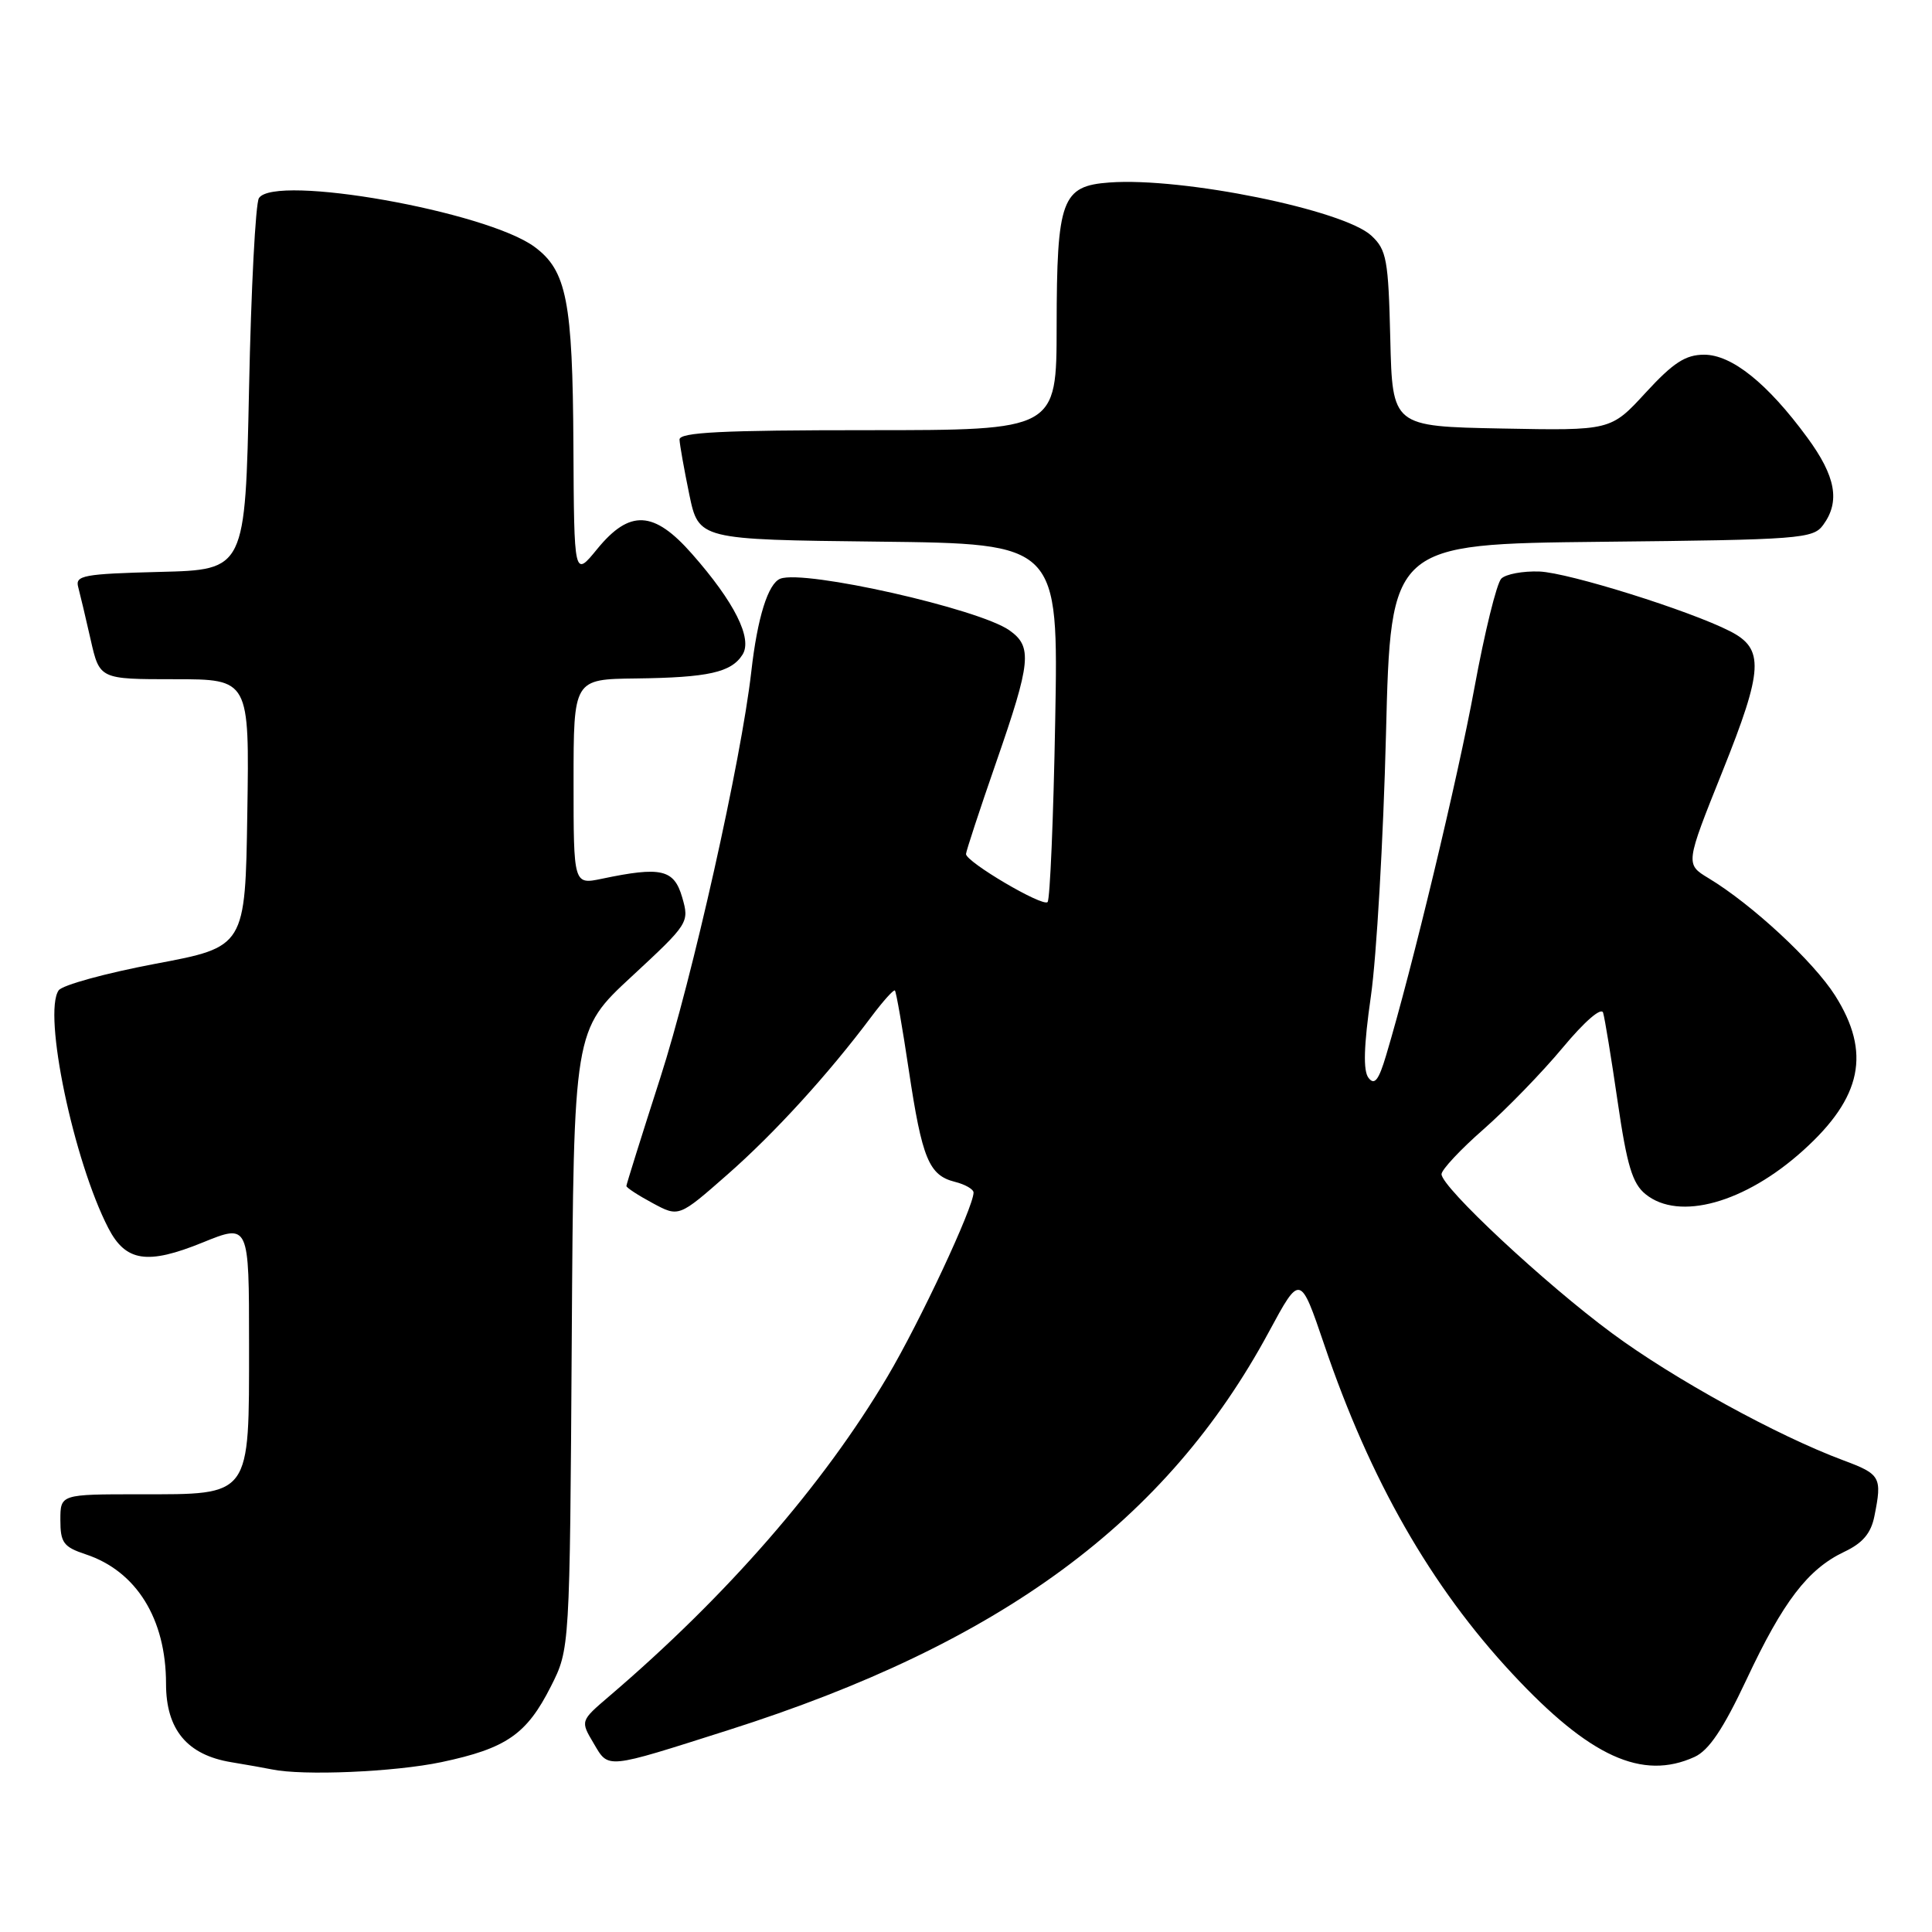 <?xml version="1.0" encoding="UTF-8" standalone="no"?>
<!DOCTYPE svg PUBLIC "-//W3C//DTD SVG 1.1//EN" "http://www.w3.org/Graphics/SVG/1.1/DTD/svg11.dtd" >
<svg xmlns="http://www.w3.org/2000/svg" xmlns:xlink="http://www.w3.org/1999/xlink" version="1.1" viewBox="0 0 256 256">
 <g >
 <path fill="currentColor"
d=" M 58.50 233.49 C 67.10 231.67 69.79 229.81 73.00 223.45 C 75.50 218.50 75.50 218.50 75.76 177.50 C 76.02 136.50 76.02 136.50 83.70 129.39 C 91.26 122.38 91.36 122.24 90.39 118.89 C 89.31 115.18 87.61 114.79 79.75 116.44 C 76.00 117.22 76.00 117.22 76.00 103.61 C 76.00 90.00 76.00 90.00 84.25 89.90 C 93.86 89.78 96.90 89.10 98.39 86.74 C 99.74 84.61 97.32 79.78 91.70 73.40 C 86.64 67.64 83.44 67.48 79.13 72.75 C 76.07 76.50 76.07 76.50 75.98 59.00 C 75.88 39.92 75.09 35.86 70.84 32.72 C 64.49 28.01 36.39 23.03 34.31 26.25 C 33.86 26.94 33.27 38.30 33.00 51.50 C 32.50 75.50 32.50 75.50 21.19 75.78 C 11.07 76.04 9.94 76.25 10.36 77.78 C 10.61 78.73 11.36 81.86 12.01 84.75 C 13.20 90.00 13.20 90.00 23.12 90.00 C 33.05 90.00 33.05 90.00 32.77 107.73 C 32.50 125.47 32.50 125.47 20.57 127.71 C 14.01 128.95 8.25 130.53 7.77 131.23 C 5.66 134.28 9.75 153.82 14.36 162.74 C 16.66 167.18 19.52 167.62 26.85 164.64 C 33.00 162.14 33.00 162.14 33.00 178.07 C 33.00 198.49 33.36 198.00 18.50 198.00 C 8.00 198.00 8.00 198.00 8.00 201.42 C 8.00 204.41 8.42 204.98 11.34 205.95 C 18.07 208.17 22.00 214.50 22.00 223.11 C 22.00 229.18 24.80 232.54 30.64 233.50 C 32.76 233.85 35.17 234.28 36.00 234.45 C 40.11 235.32 52.28 234.80 58.50 233.49 Z  M 96.50 229.25 C 132.65 217.76 154.59 201.60 168.14 176.47 C 172.28 168.80 172.28 168.80 175.47 178.18 C 181.56 196.14 189.61 210.22 200.43 221.82 C 210.65 232.79 217.61 235.96 224.54 232.80 C 226.44 231.93 228.34 229.10 231.42 222.55 C 236.28 212.19 239.55 207.92 244.36 205.63 C 246.82 204.47 247.92 203.17 248.37 200.89 C 249.41 195.72 249.19 195.34 244.25 193.50 C 235.52 190.25 221.75 182.69 213.59 176.65 C 204.70 170.09 190.99 157.29 191.01 155.58 C 191.02 154.99 193.52 152.31 196.57 149.64 C 199.62 146.96 204.34 142.10 207.07 138.82 C 209.96 135.35 212.18 133.42 212.42 134.19 C 212.64 134.91 213.51 140.22 214.35 145.99 C 215.58 154.43 216.30 156.83 218.05 158.24 C 222.48 161.83 231.23 159.40 238.95 152.42 C 246.73 145.40 247.94 139.46 243.16 131.91 C 240.29 127.39 232.14 119.83 226.40 116.37 C 223.31 114.50 223.31 114.50 228.25 102.18 C 233.66 88.68 233.80 85.97 229.24 83.64 C 223.88 80.90 207.88 75.89 203.99 75.73 C 201.81 75.65 199.53 76.07 198.93 76.67 C 198.32 77.28 196.72 83.78 195.37 91.13 C 193.17 103.11 187.12 128.31 183.67 139.83 C 182.69 143.13 182.13 143.85 181.34 142.83 C 180.61 141.90 180.70 138.64 181.65 132.00 C 182.40 126.78 183.30 111.16 183.65 97.29 C 184.28 72.09 184.28 72.09 212.22 71.79 C 238.54 71.52 240.25 71.39 241.58 69.56 C 243.86 66.45 243.25 63.11 239.47 57.97 C 234.22 50.81 229.48 47.00 225.81 47.00 C 223.34 47.00 221.72 48.05 218.06 52.03 C 213.44 57.06 213.44 57.06 198.97 56.78 C 184.50 56.50 184.50 56.50 184.22 44.90 C 183.97 34.39 183.73 33.10 181.72 31.23 C 178.05 27.81 156.72 23.47 147.02 24.18 C 140.68 24.64 140.03 26.39 140.01 43.25 C 140.00 57.00 140.00 57.00 115.00 57.00 C 95.64 57.00 90.01 57.28 90.04 58.25 C 90.07 58.94 90.65 62.20 91.33 65.50 C 92.58 71.50 92.58 71.50 116.42 71.77 C 140.25 72.04 140.25 72.04 139.82 95.49 C 139.59 108.39 139.13 119.20 138.81 119.53 C 138.15 120.19 128.00 114.21 128.00 113.16 C 128.01 112.80 129.80 107.33 132.00 101.00 C 136.62 87.70 136.82 85.69 133.75 83.52 C 129.70 80.66 106.60 75.45 103.40 76.68 C 101.78 77.30 100.36 81.82 99.55 89.00 C 98.21 100.76 91.75 129.60 87.48 142.85 C 85.02 150.50 83.00 156.94 83.00 157.15 C 83.00 157.37 84.56 158.39 86.48 159.42 C 89.95 161.29 89.95 161.29 96.37 155.65 C 102.64 150.15 109.79 142.30 115.46 134.72 C 117.01 132.65 118.42 131.08 118.58 131.25 C 118.75 131.42 119.58 136.17 120.42 141.80 C 122.18 153.53 123.08 155.73 126.53 156.60 C 127.89 156.94 129.00 157.58 129.00 158.02 C 129.00 159.95 121.88 175.18 117.58 182.43 C 109.08 196.78 96.30 211.46 80.70 224.78 C 76.90 228.03 76.90 228.03 78.65 230.98 C 80.68 234.42 80.09 234.47 96.50 229.25 Z "/>
</g>
</svg>